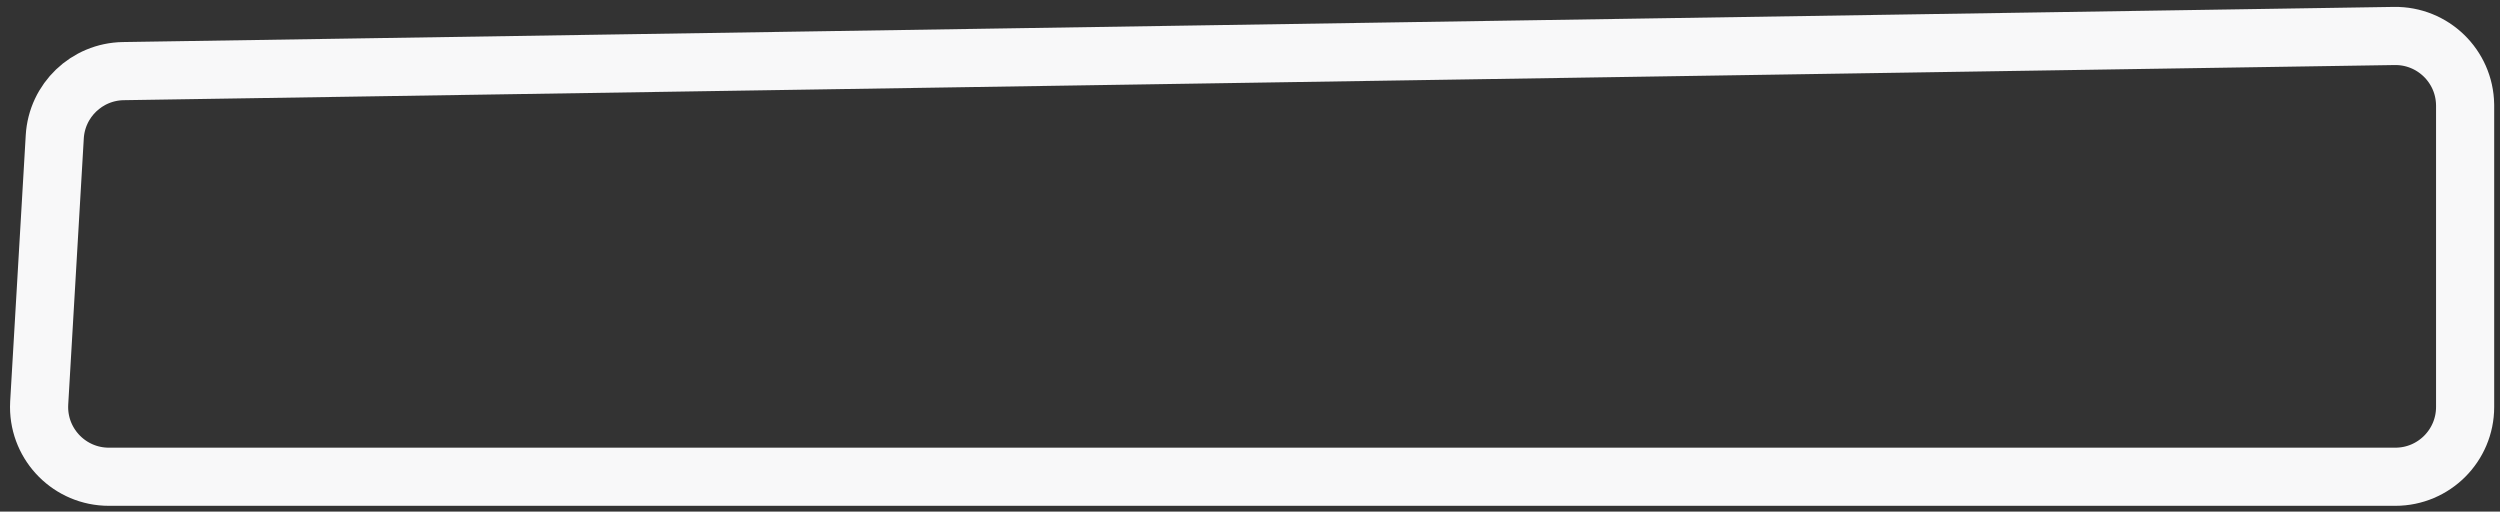 <?xml version="1.0" encoding="UTF-8"?>
<svg width="215px" height="44px" viewBox="0 0 215 44" version="1.1" xmlns="http://www.w3.org/2000/svg" xmlns:xlink="http://www.w3.org/1999/xlink">
    <rect x="0" y="0" width="215" height="44" fill="#333333" stroke="none"/>
    <title>Seconday Button/Dark</title>
    <g id="Designs" stroke="none" stroke-width="1" fill="none" fill-rule="evenodd">
        <g id="Desktop/Home/Dark" transform="translate(-726, -398)" stroke="#F8F8F9" stroke-width="5">
            <g id="About" transform="translate(454, 112.306)">
                <g id="Button" transform="translate(275, 288.694)">
                    <path d="M7.607,3.116 L202.907,0.094 C206.22,0.043 208.948,2.687 208.999,6.001 C209,6.032 209,6.063 209,6.094 L209,32 C209,35.314 206.314,38 203,38 L6.361,38 C3.047,38 0.361,35.314 0.361,32 C0.361,31.883 0.365,31.766 0.371,31.65 L1.71,8.765 C1.893,5.628 4.465,3.165 7.607,3.116 Z" id="Seconday-Button/Dark"></path>
                </g>
            </g>
        </g>
    </g>
</svg>